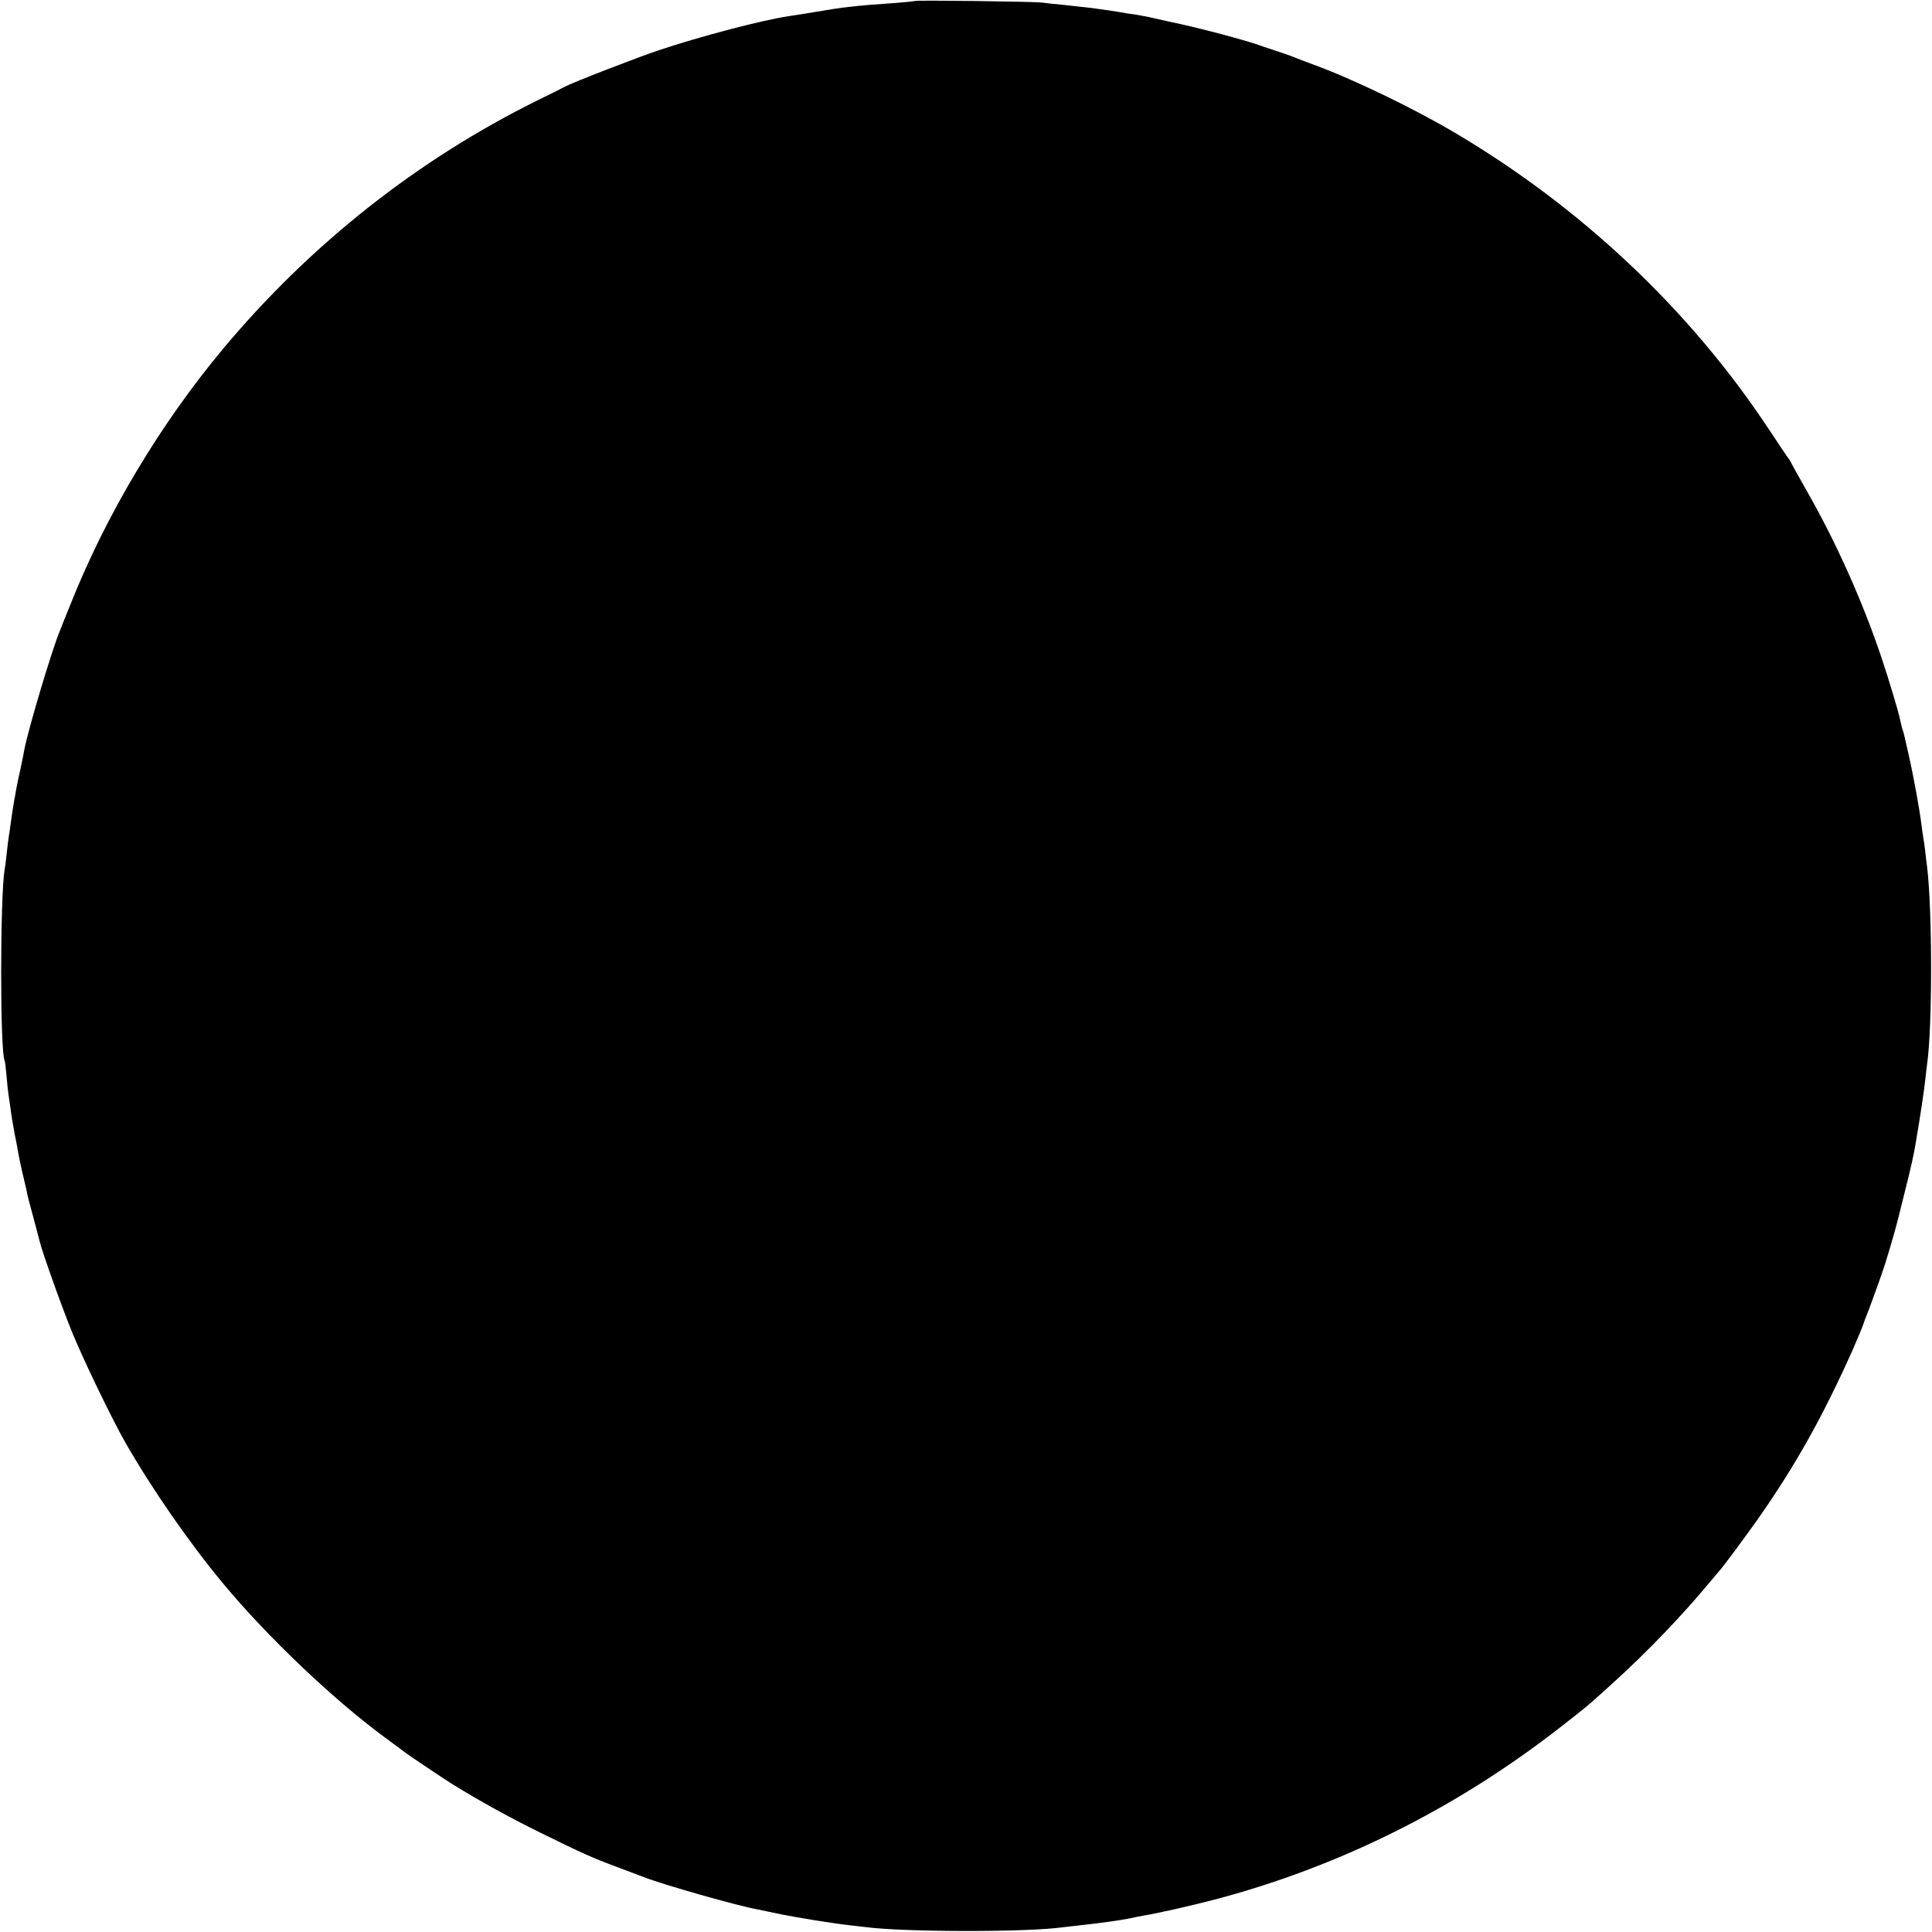 <?xml version="1.0" standalone="no"?>
<!DOCTYPE svg PUBLIC "-//W3C//DTD SVG 20010904//EN"
 "http://www.w3.org/TR/2001/REC-SVG-20010904/DTD/svg10.dtd">
<svg version="1.0" xmlns="http://www.w3.org/2000/svg"
 width="1000pt" height="1000pt" viewBox="0 0 1000 1000"
 preserveAspectRatio="xMidYMid meet">
<g transform="translate(0,1000) scale(0.1,-0.1)"
fill="#000000" stroke="none">
<path d="M4738 9995 c-2 -1 -46 -6 -98 -10 -137 -10 -158 -11 -230 -19 -73 -8
-90 -11 -240 -36 -30 -5 -71 -11 -90 -14 -138 -21 -451 -103 -670 -176 -111
-37 -449 -168 -487 -189 -10 -6 -72 -37 -138 -69 -622 -307 -1179 -747 -1630
-1287 -326 -390 -606 -860 -789 -1320 -27 -66 -52 -129 -56 -140 -43 -103
-165 -514 -184 -615 -2 -14 -11 -56 -19 -95 -9 -38 -19 -88 -23 -110 -4 -22
-8 -47 -10 -55 -6 -34 -17 -106 -19 -125 -1 -11 -5 -36 -8 -55 -3 -19 -9 -62
-12 -95 -4 -33 -8 -71 -11 -85 -24 -147 -24 -947 0 -989 2 -3 6 -40 10 -81 3
-41 8 -84 10 -96 2 -12 7 -45 11 -75 3 -30 13 -85 20 -124 8 -38 17 -86 20
-105 3 -19 13 -64 21 -100 9 -36 17 -74 20 -85 7 -38 13 -60 39 -155 14 -52
27 -104 30 -114 13 -56 115 -341 168 -471 56 -138 207 -451 275 -570 137 -240
334 -524 510 -735 227 -273 564 -593 826 -787 56 -41 108 -80 116 -86 15 -12
206 -140 245 -164 150 -92 294 -171 450 -248 224 -110 268 -130 400 -179 55
-21 116 -44 135 -51 99 -39 488 -150 591 -168 13 -3 69 -14 124 -26 92 -18
262 -46 360 -57 22 -2 54 -6 70 -8 199 -27 846 -28 1030 -1 17 2 53 6 80 9
111 12 222 28 260 36 22 5 56 12 75 15 77 13 232 48 360 81 645 169 1251 470
1790 889 155 121 143 111 283 238 171 155 351 342 492 512 28 33 52 62 55 65
14 14 135 177 197 265 194 276 338 533 491 875 29 66 53 124 56 135 2 6 6 17
9 25 16 37 89 239 103 284 46 150 59 196 98 356 39 154 52 215 61 270 22 127
46 287 50 330 3 30 8 69 10 85 27 188 27 789 0 1015 -3 19 -7 57 -10 84 -3 28
-8 59 -10 70 -2 12 -7 44 -10 71 -9 72 -40 245 -65 355 -12 52 -23 100 -24
105 -1 6 -5 19 -9 30 -3 11 -8 31 -11 45 -8 42 -55 198 -97 325 -97 289 -235
598 -386 862 -43 76 -80 142 -82 148 -2 5 -8 14 -12 20 -5 5 -51 74 -102 151
-410 621 -977 1155 -1637 1543 -211 124 -520 273 -720 346 -41 15 -88 33 -105
40 -16 7 -55 20 -85 30 -30 10 -64 21 -75 25 -72 28 -336 98 -474 126 -12 3
-51 11 -85 19 -33 8 -77 16 -96 19 -19 2 -62 9 -95 15 -33 5 -85 13 -115 17
-30 4 -65 8 -78 9 -13 2 -53 6 -90 10 -37 3 -87 9 -112 12 -47 5 -646 13 -652
8z"/>
</g>
</svg>
